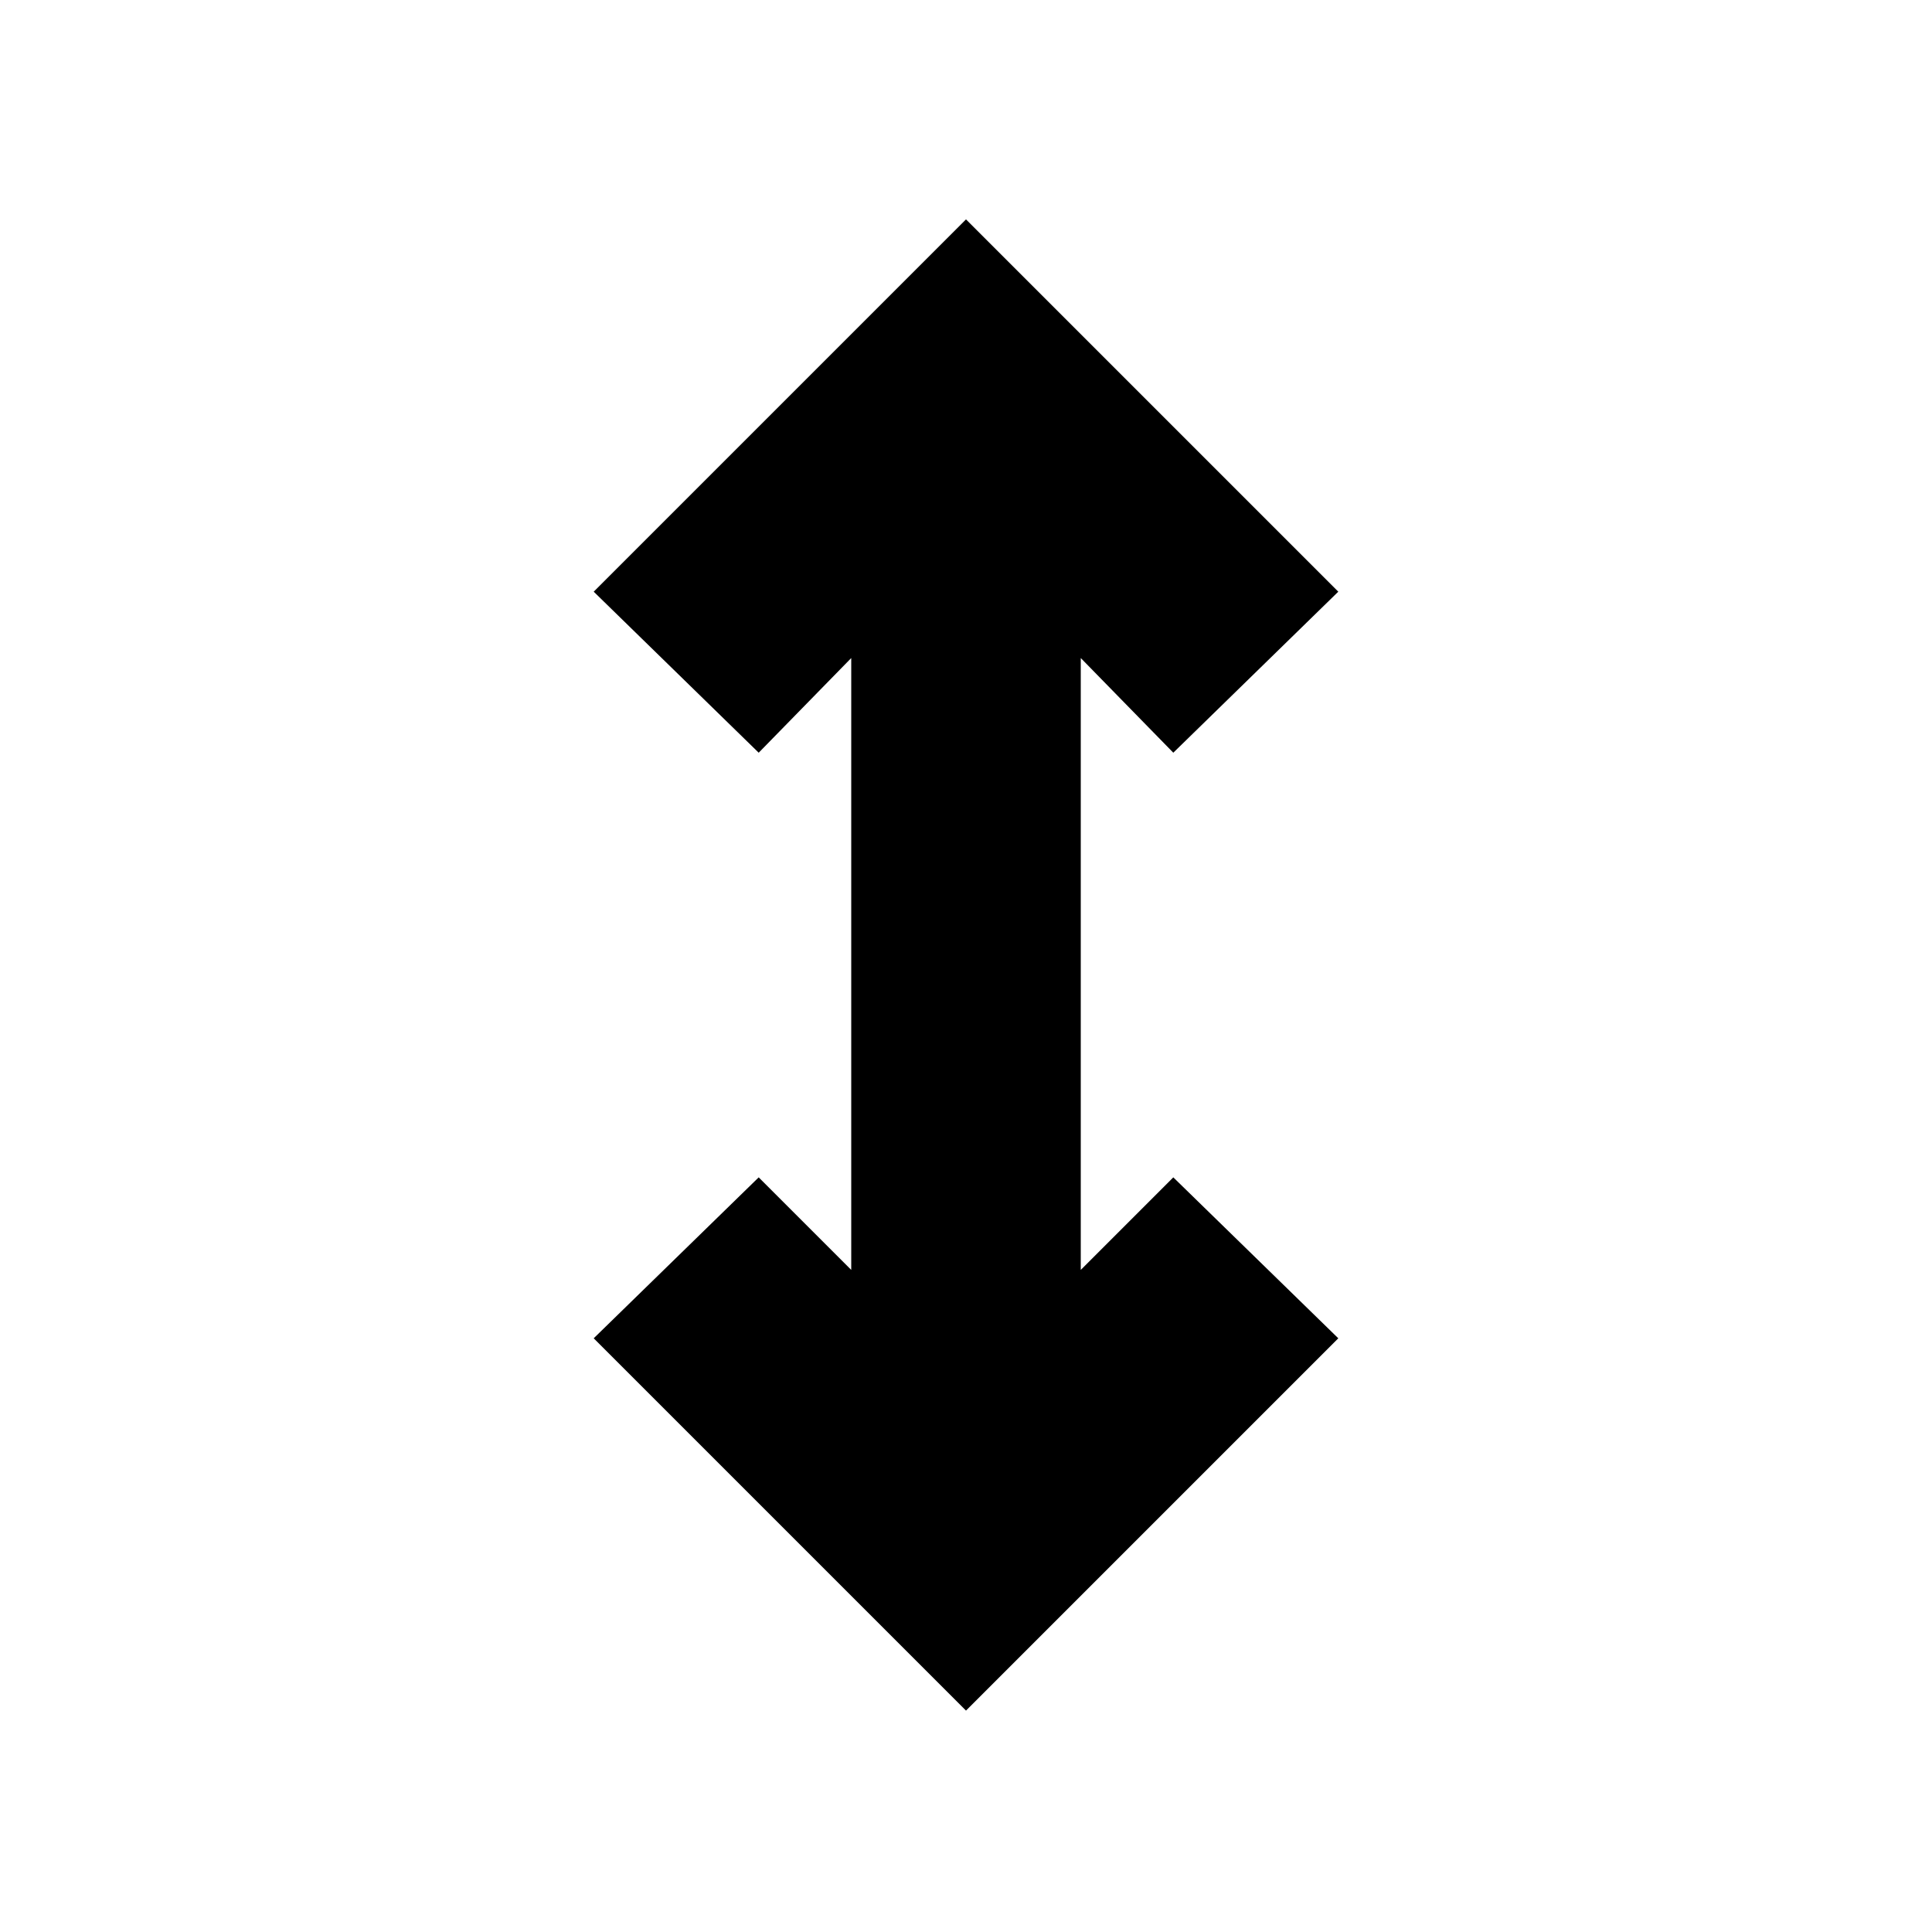 <svg xmlns="http://www.w3.org/2000/svg" height="20" width="20"><path d="m10 17.708-3.854-3.854 1.708-1.666.958.958V6.812l-.958.98-1.708-1.667L10 2.271l3.854 3.854-1.708 1.667-.958-.98v6.334l.958-.958 1.708 1.666Z"/></svg>